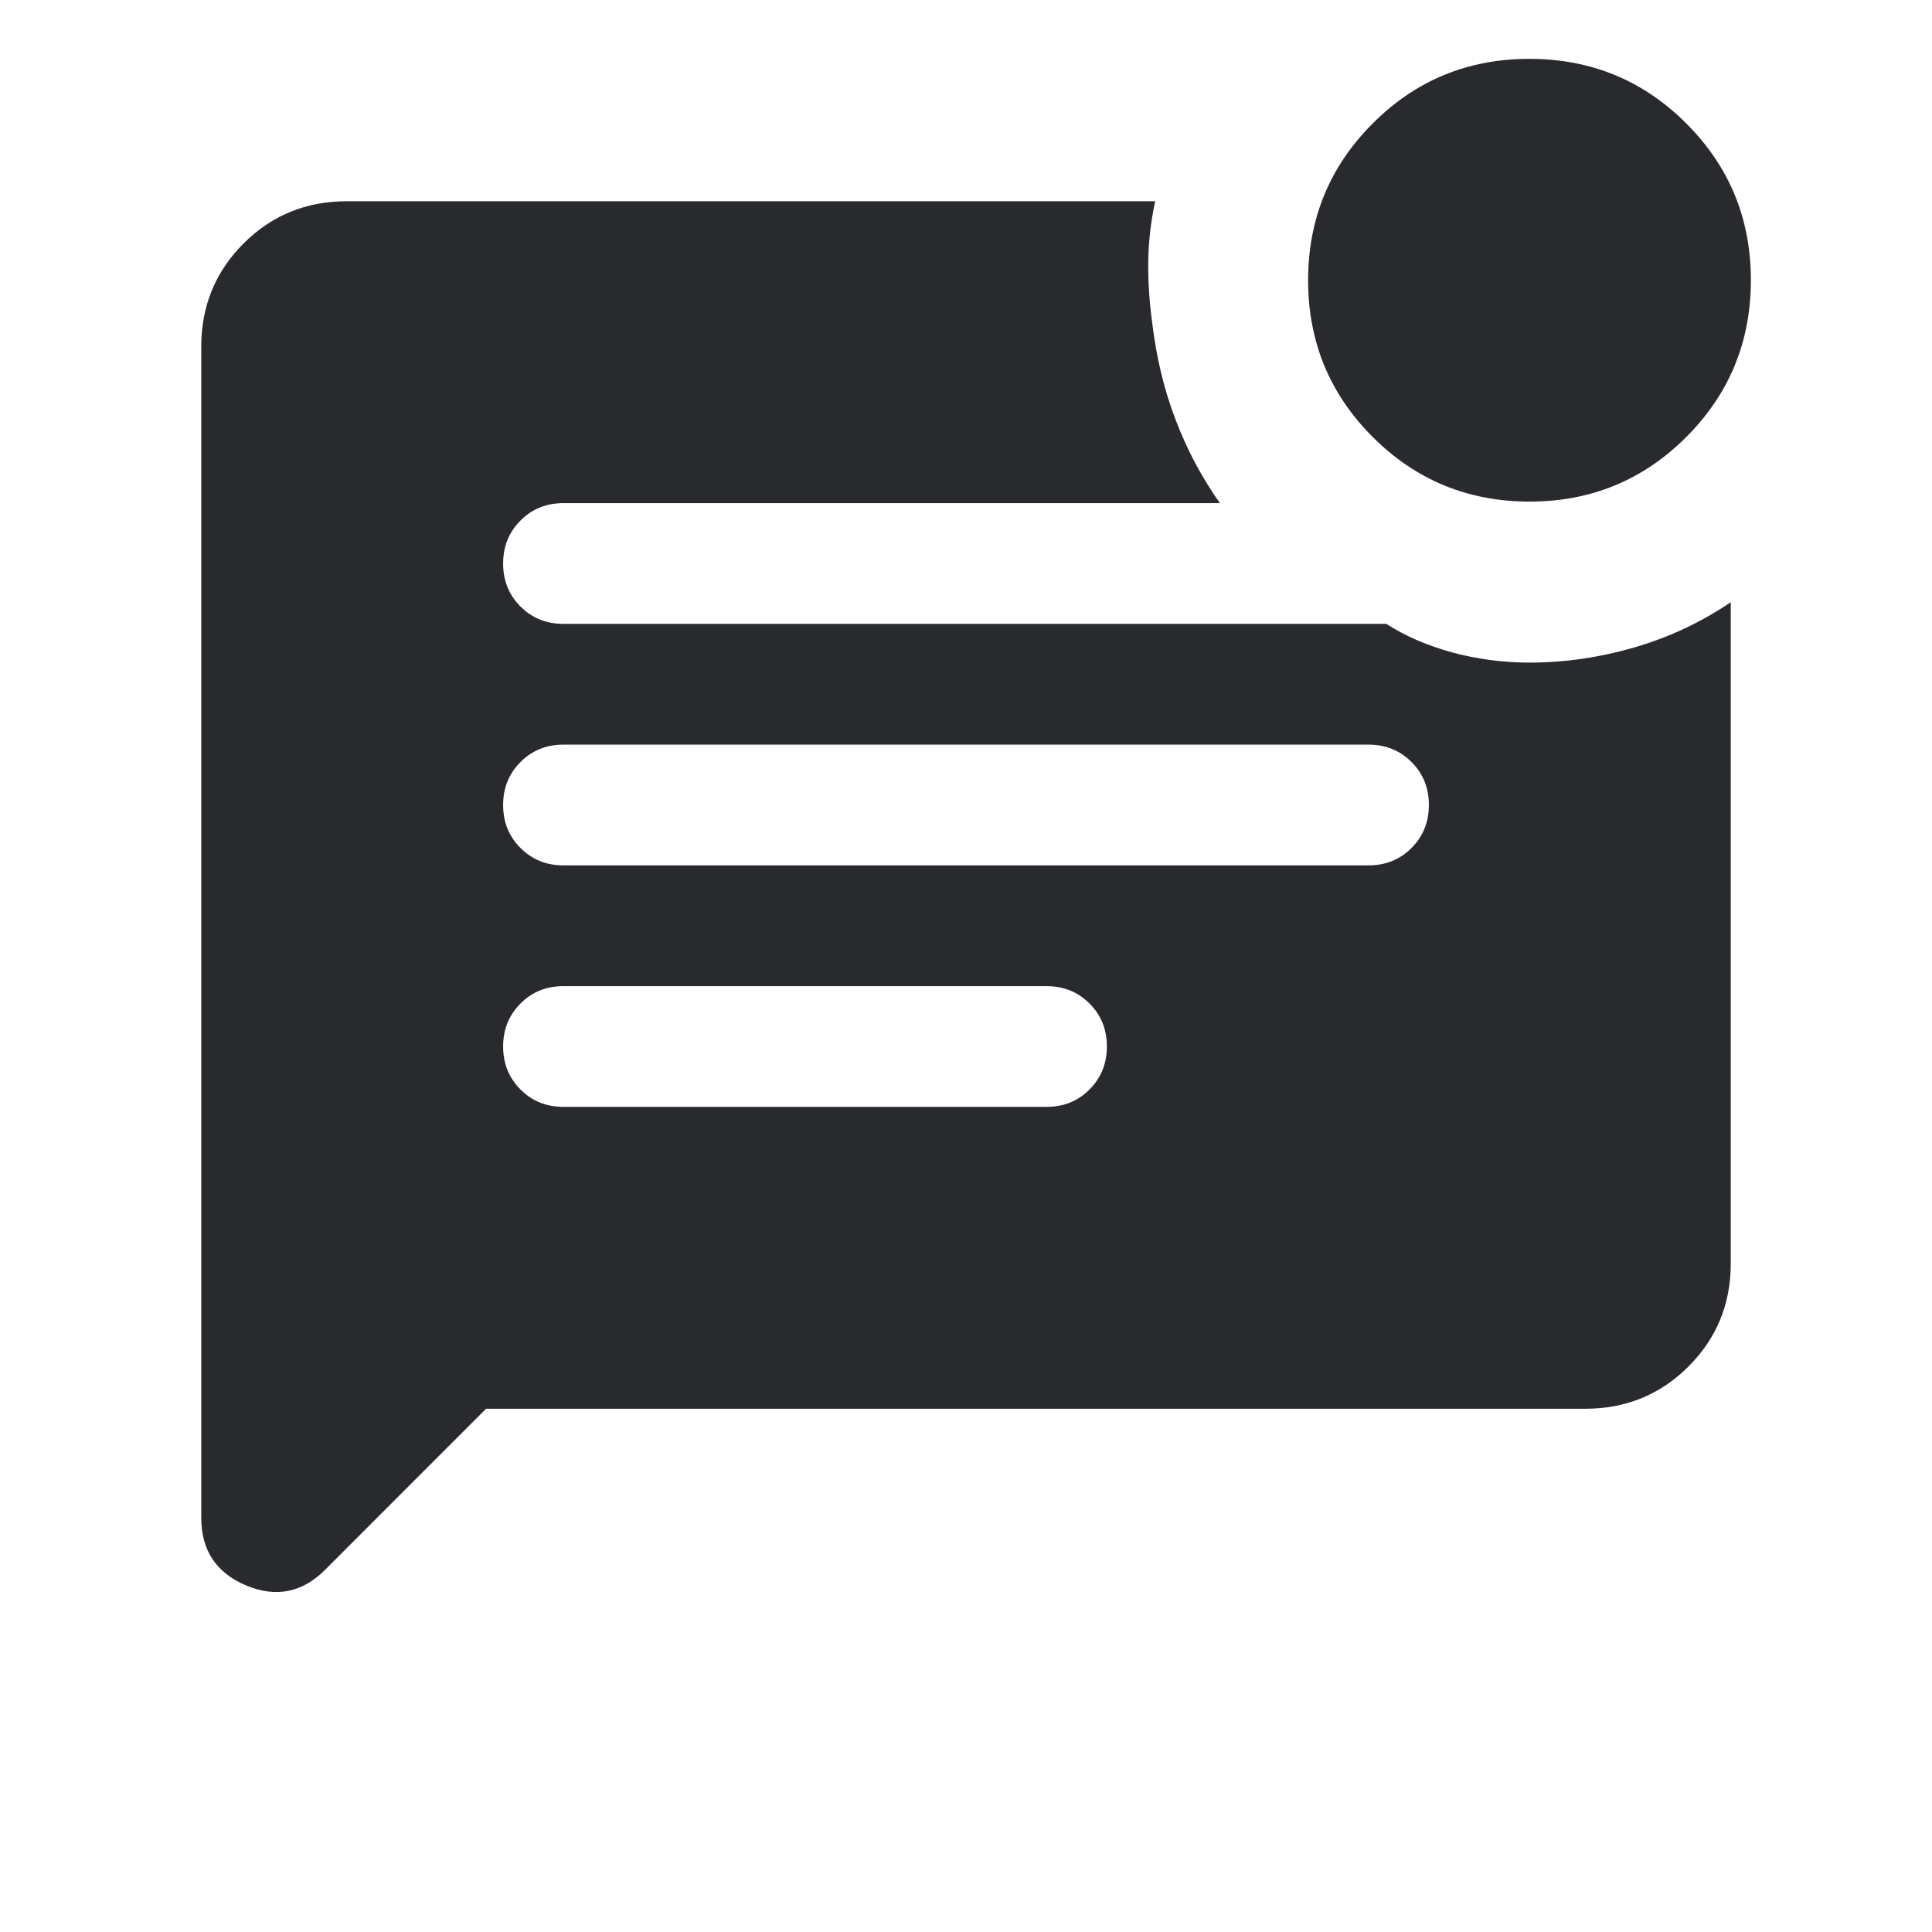 <svg width="24" height="24" viewBox="0 0 24 24" fill="none" xmlns="http://www.w3.org/2000/svg">
<mask id="mask0_503_6802" style="mask-type:alpha" maskUnits="userSpaceOnUse" x="0" y="0" width="24" height="24">
<rect width="24" height="24" fill="#D9D9D9"/>
</mask>
<g mask="url(#mask0_503_6802)">
<path d="M19.001 6.231C18.238 6.231 17.588 5.964 17.053 5.429C16.518 4.895 16.25 4.246 16.25 3.482C16.25 2.718 16.517 2.069 17.052 1.534C17.586 0.998 18.235 0.731 18.999 0.731C19.762 0.731 20.412 0.998 20.947 1.533C21.482 2.067 21.75 2.716 21.75 3.48C21.75 4.243 21.483 4.893 20.948 5.428C20.414 5.963 19.765 6.231 19.001 6.231ZM6.038 17.5L4.037 19.502C3.752 19.786 3.425 19.85 3.055 19.694C2.685 19.537 2.5 19.257 2.5 18.854V4.308C2.5 3.803 2.675 3.375 3.025 3.025C3.375 2.675 3.803 2.5 4.308 2.5H14.35C14.296 2.75 14.268 2.998 14.264 3.245C14.261 3.492 14.277 3.744 14.312 4C14.363 4.435 14.46 4.84 14.604 5.215C14.747 5.59 14.931 5.935 15.154 6.25H7C6.787 6.25 6.609 6.322 6.466 6.466C6.322 6.61 6.25 6.788 6.25 7C6.25 7.213 6.322 7.391 6.466 7.535C6.609 7.678 6.787 7.75 7 7.75H17.221C17.461 7.904 17.736 8.022 18.045 8.106C18.355 8.189 18.673 8.231 19 8.231C19.437 8.231 19.871 8.168 20.301 8.043C20.731 7.918 21.131 7.731 21.5 7.481V15.697C21.5 16.199 21.325 16.625 20.975 16.975C20.625 17.325 20.197 17.5 19.692 17.5H6.038ZM7 10.75H17C17.212 10.75 17.391 10.678 17.534 10.534C17.678 10.39 17.75 10.212 17.75 10C17.75 9.787 17.678 9.609 17.534 9.466C17.391 9.322 17.212 9.25 17 9.25H7C6.787 9.25 6.609 9.322 6.466 9.466C6.322 9.61 6.25 9.788 6.25 10C6.25 10.213 6.322 10.391 6.466 10.534C6.609 10.678 6.787 10.75 7 10.75ZM7 13.75H13C13.213 13.75 13.391 13.678 13.534 13.534C13.678 13.39 13.75 13.212 13.75 13C13.75 12.787 13.678 12.609 13.534 12.466C13.391 12.322 13.213 12.25 13 12.25H7C6.787 12.25 6.609 12.322 6.466 12.466C6.322 12.61 6.25 12.788 6.25 13C6.25 13.213 6.322 13.391 6.466 13.534C6.609 13.678 6.787 13.75 7 13.75Z" fill="#292A2E"/>
</g>
</svg>
